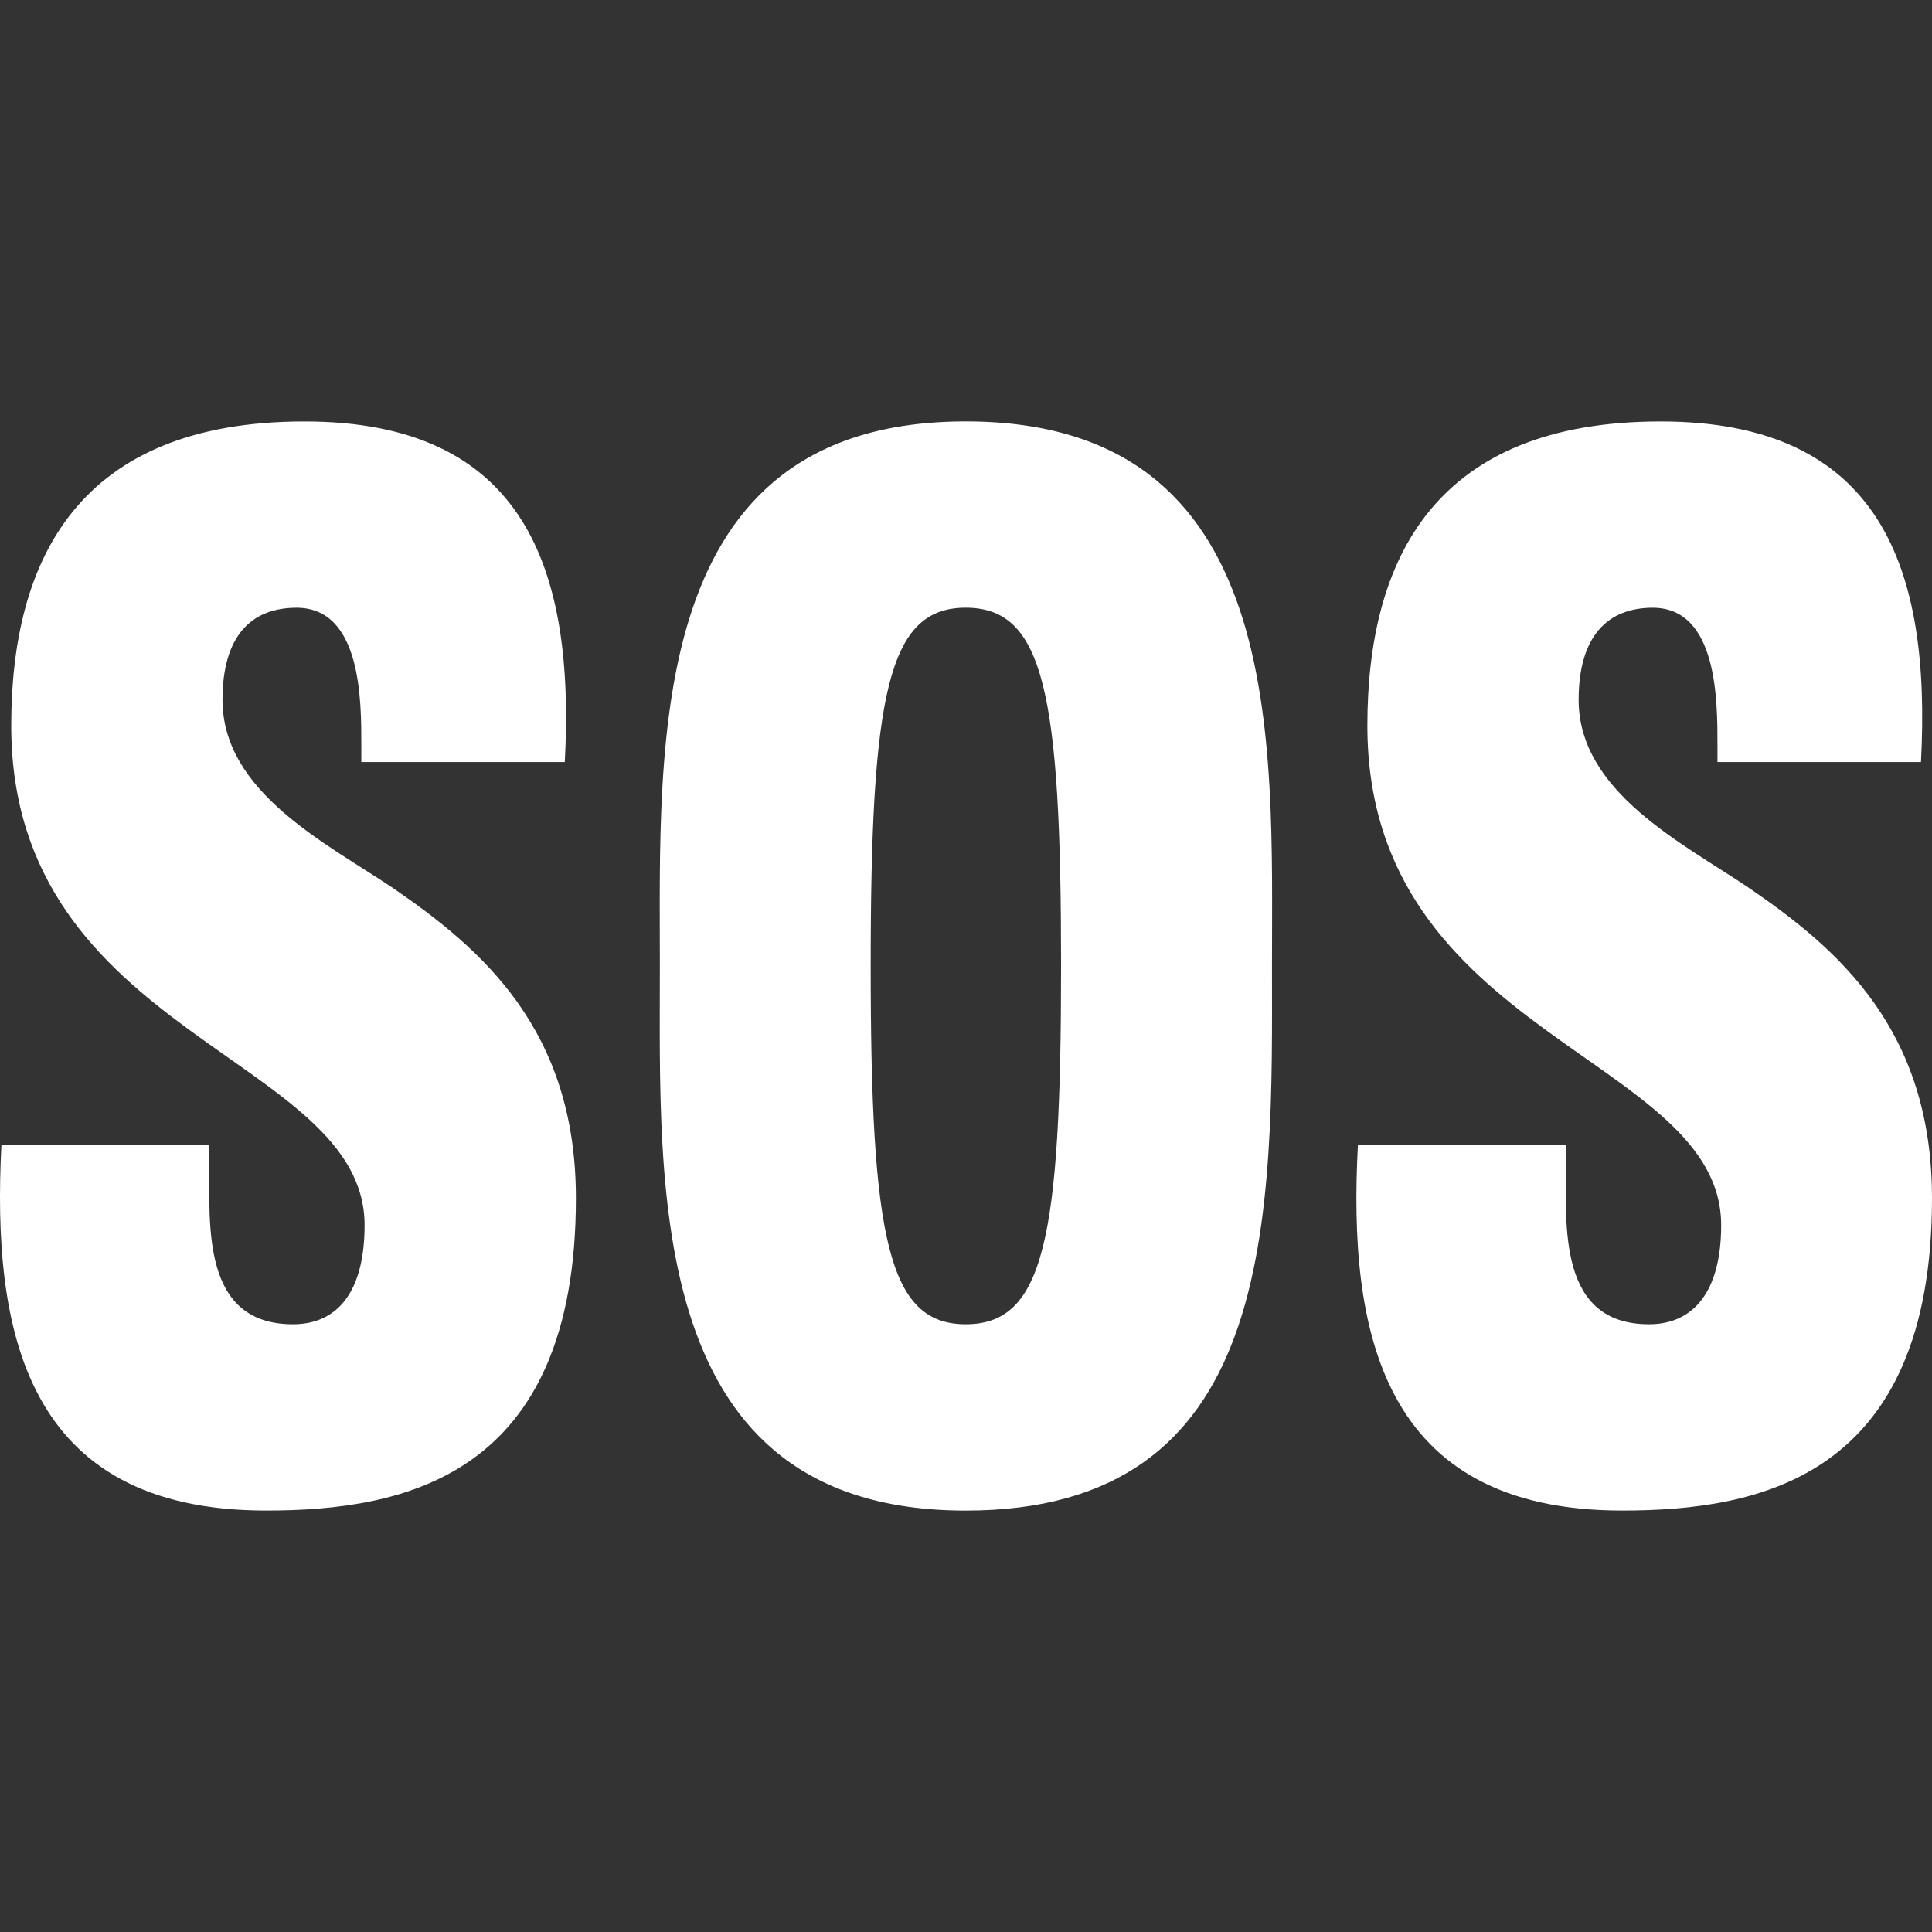 <?xml version="1.0" encoding="UTF-8" standalone="no"?><svg xmlns:dc="http://purl.org/dc/elements/1.1/" xmlns:cc="http://creativecommons.org/ns#" xmlns:rdf="http://www.w3.org/1999/02/22-rdf-syntax-ns#" xmlns:svg="http://www.w3.org/2000/svg" xmlns="http://www.w3.org/2000/svg" width="48" height="48" viewBox="0 0 48 48" id="svg69016" version="1.1"><rect x="0" y="0" width="48" height="48" fill="#333333" stroke="none"/><defs id="defs69018" /><path d="m 21.632,24 c 0,6.786 0.438,8.901 2.361,8.901 1.942,0 2.369,-2.115 2.369,-8.901 0,-6.786 -0.427,-8.902 -2.369,-8.902 -1.923,0 -2.361,2.116 -2.361,8.902 m 9.044,9.197 c -0.956,2.614 -2.909,4.333 -6.683,4.333 -7.976,0 -7.599,-7.955 -7.599,-13.53 0,-5.586 -0.387,-13.53 7.599,-13.53 8.005,0 7.609,7.944 7.609,13.53 0,2.848 0.07,6.51 -0.926,9.197 m 12.757,-11.15 c 2.238,1.526 4.567,3.53 4.567,7.721 0,6.928 -4.273,7.761 -7.701,7.761 -6.001,0 -6.806,-4.485 -6.562,-9.083 h 5.168 v 0.407 c 0,1.607 -0.202,4.048 2.065,4.048 1.12,0 1.792,-0.834 1.792,-2.461 0,-4.202 -8.79,-4.669 -8.79,-12.411 0,-4.13 1.669,-7.558 7.284,-7.558 5.483,0 6.724,3.661 6.47,8.462 H 42.67 v -0.416 c 0,-1.088 0.01,-3.418 -1.608,-3.418 -1.118,0 -1.841,0.702 -1.841,2.288 0,2.29 2.584,3.561 4.212,4.66 m -33.693,0 c 2.229,1.526 4.568,3.53 4.568,7.721 0,6.928 -4.273,7.761 -7.701,7.761 -6.001,0 -6.806,-4.485 -6.572,-9.083 H 5.203 v 0.407 c 0,1.607 -0.193,4.048 2.075,4.048 1.129,0 1.78,-0.834 1.78,-2.461 0,-4.202 -8.779,-4.669 -8.779,-12.411 0,-4.13 1.668,-7.558 7.284,-7.558 5.472,0 6.724,3.661 6.469,8.462 H 8.977 v -0.416 c 0,-1.088 0.01,-3.418 -1.608,-3.418 -1.129,0 -1.841,0.702 -1.841,2.288 0,2.29 2.573,3.561 4.211,4.66" style="fill:#ffffff;fill-opacity:1;fill-rule:evenodd;stroke:none;stroke-width:1.259;stroke-opacity:1" id="path40972" /></svg>